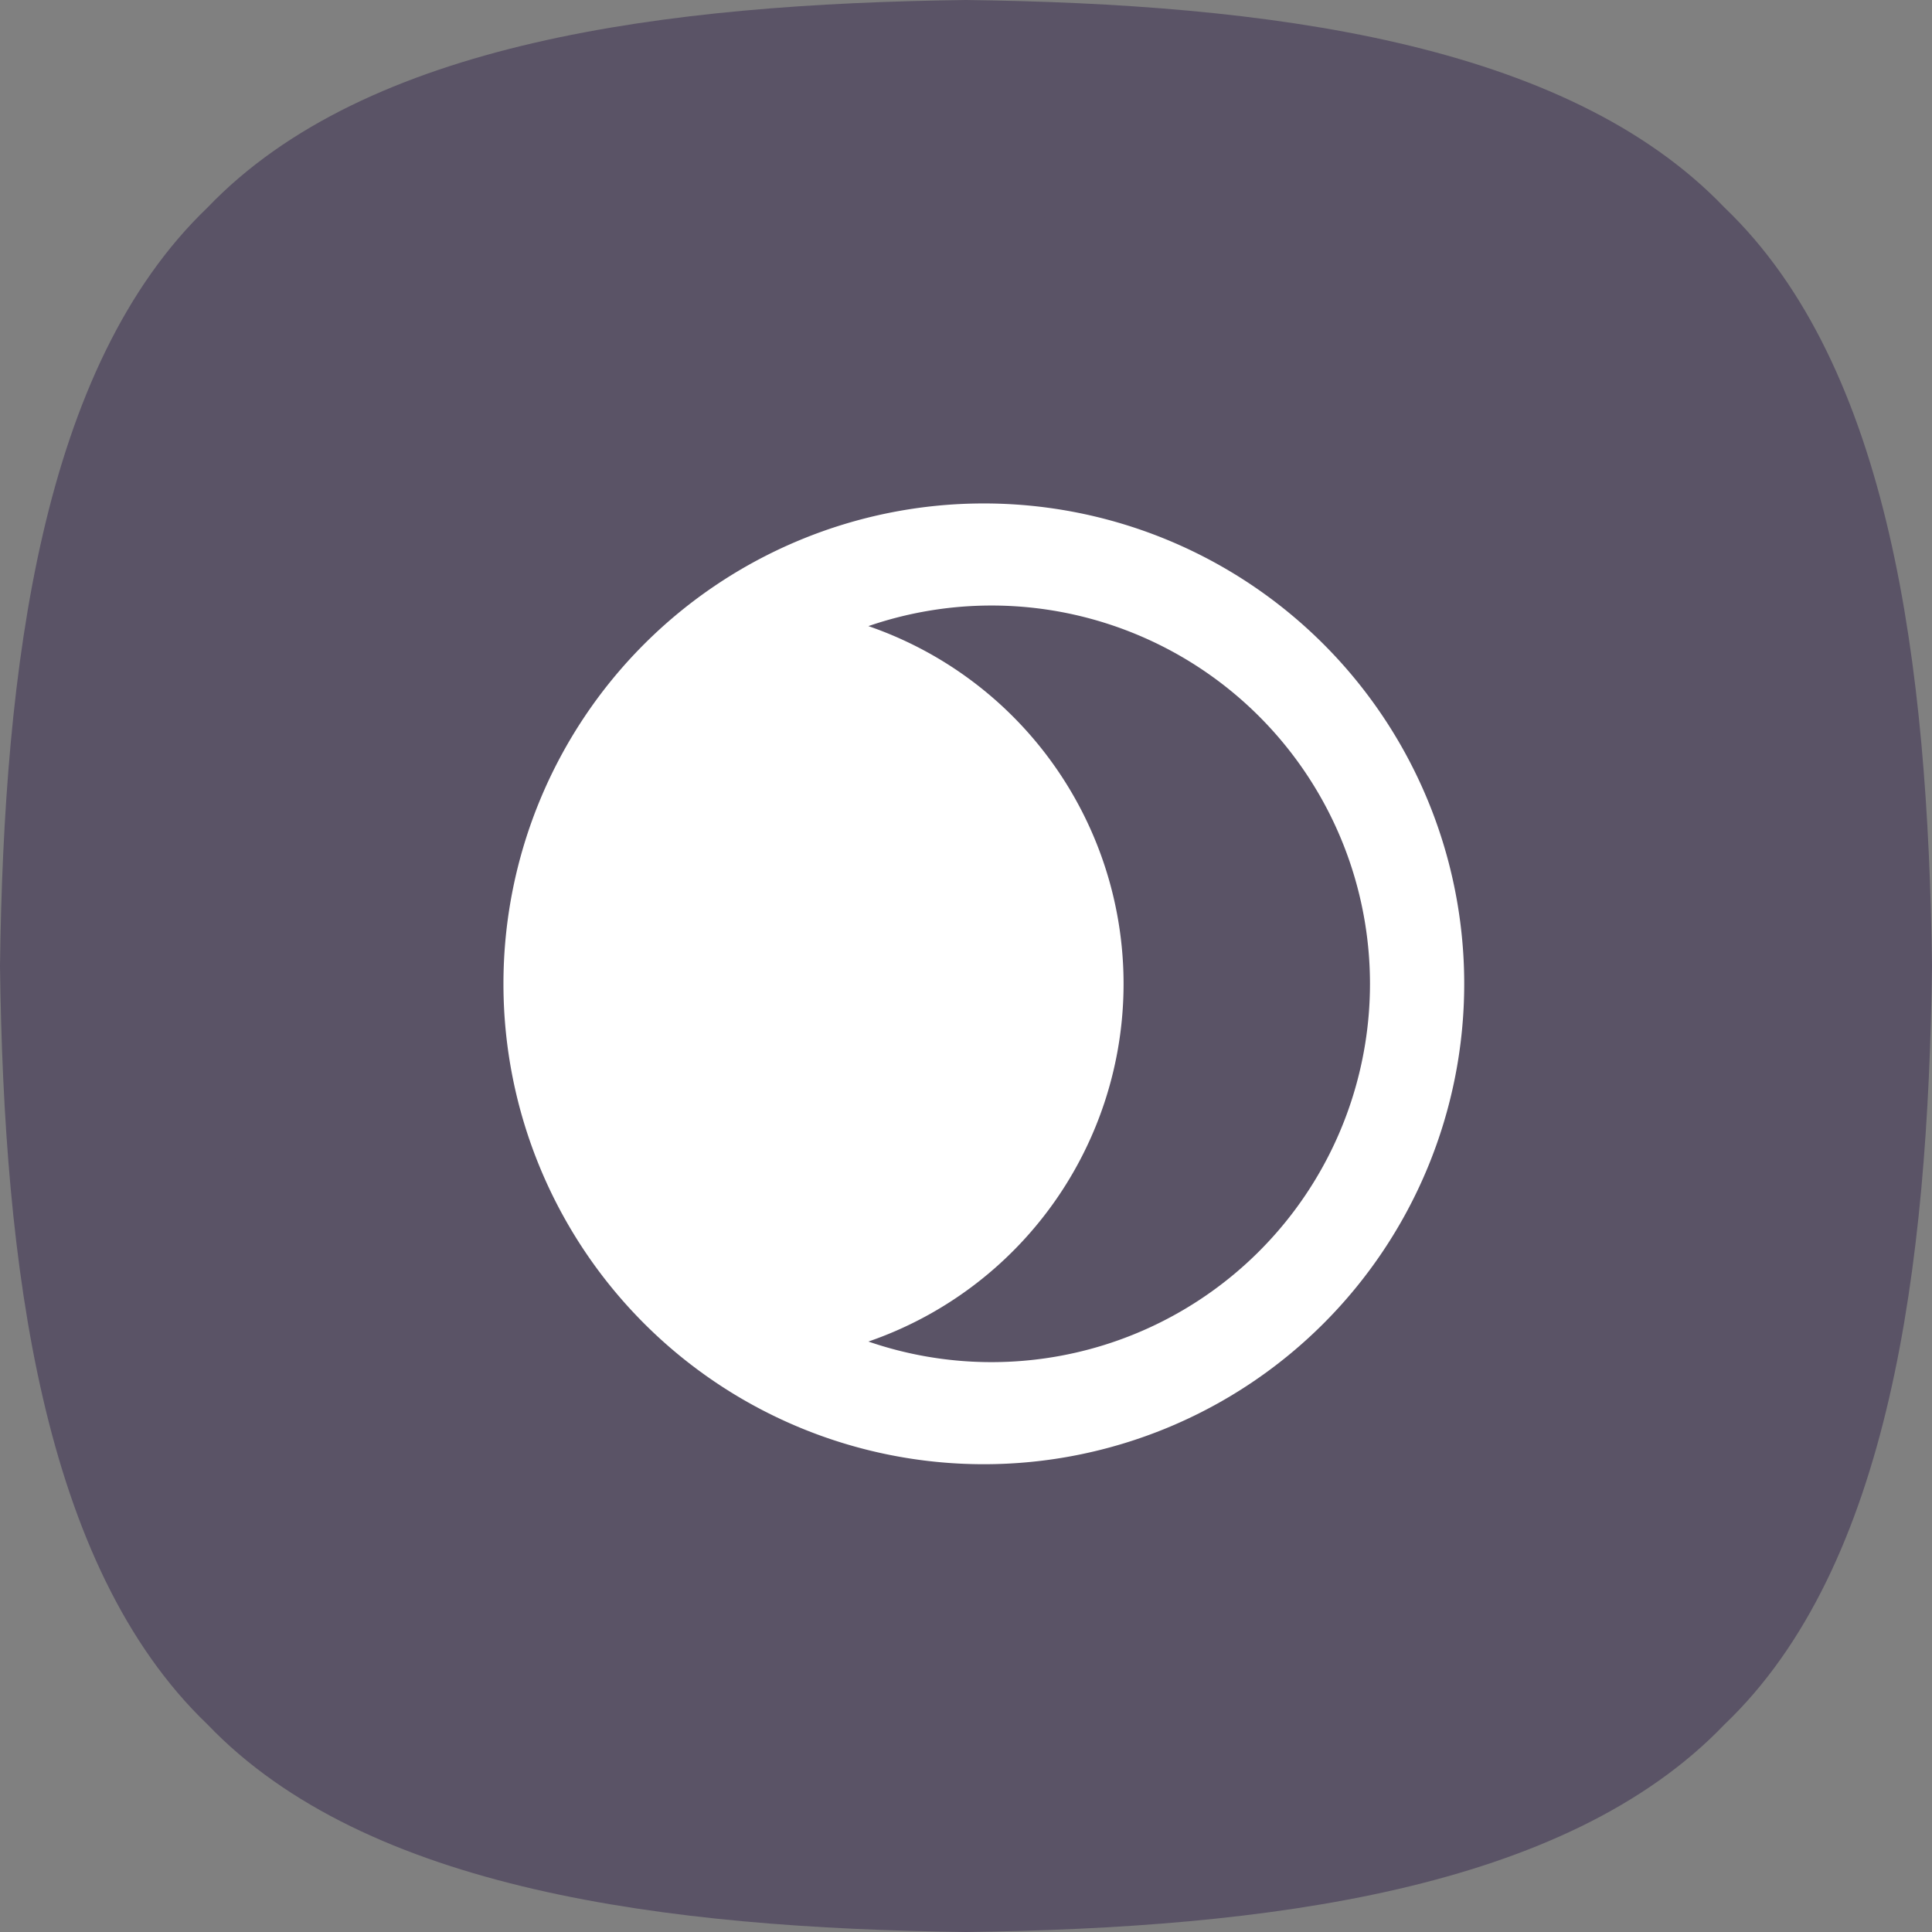 <svg xmlns="http://www.w3.org/2000/svg" width="125.68" height="125.68" viewBox="0 0 125.68 125.68">
  <rect x="0" y="0" width="125.68" height="125.68" fill="#808080" stroke="none"/>
  <g id="sq">
    <g id="sq-2" data-name="sq">
      <path d="M112.18,13.5C101.84,2.7,82.36.25,62.84,0c-19.52.25-39,2.7-49.34,13.5C2.7,23.84.25,43.32,0,62.84c.25,19.52,2.7,39,13.5,49.34,10.34,10.8,29.82,13.25,49.34,13.5,19.52-.25,39-2.7,49.34-13.5,10.8-10.3,13.25-29.82,13.5-49.34C125.43,43.32,123,23.84,112.18,13.5Z" style="fill: #5a5366"/>
    </g>
  </g>
  <g id="type">
    <g id="dark">
      <circle cx="64" cy="64" r="50" style="fill: #5a5366"/>
      <path d="M89.12,64A24.62,24.62,0,0,1,56.49,87.27a24.61,24.61,0,0,0,0-46.54A24.62,24.62,0,0,1,89.12,64ZM64,32.75A31.25,31.25,0,1,0,95.25,64,31.25,31.25,0,0,0,64,32.75Z" style="fill: #fff"/>
    </g>
  </g>
</svg>
